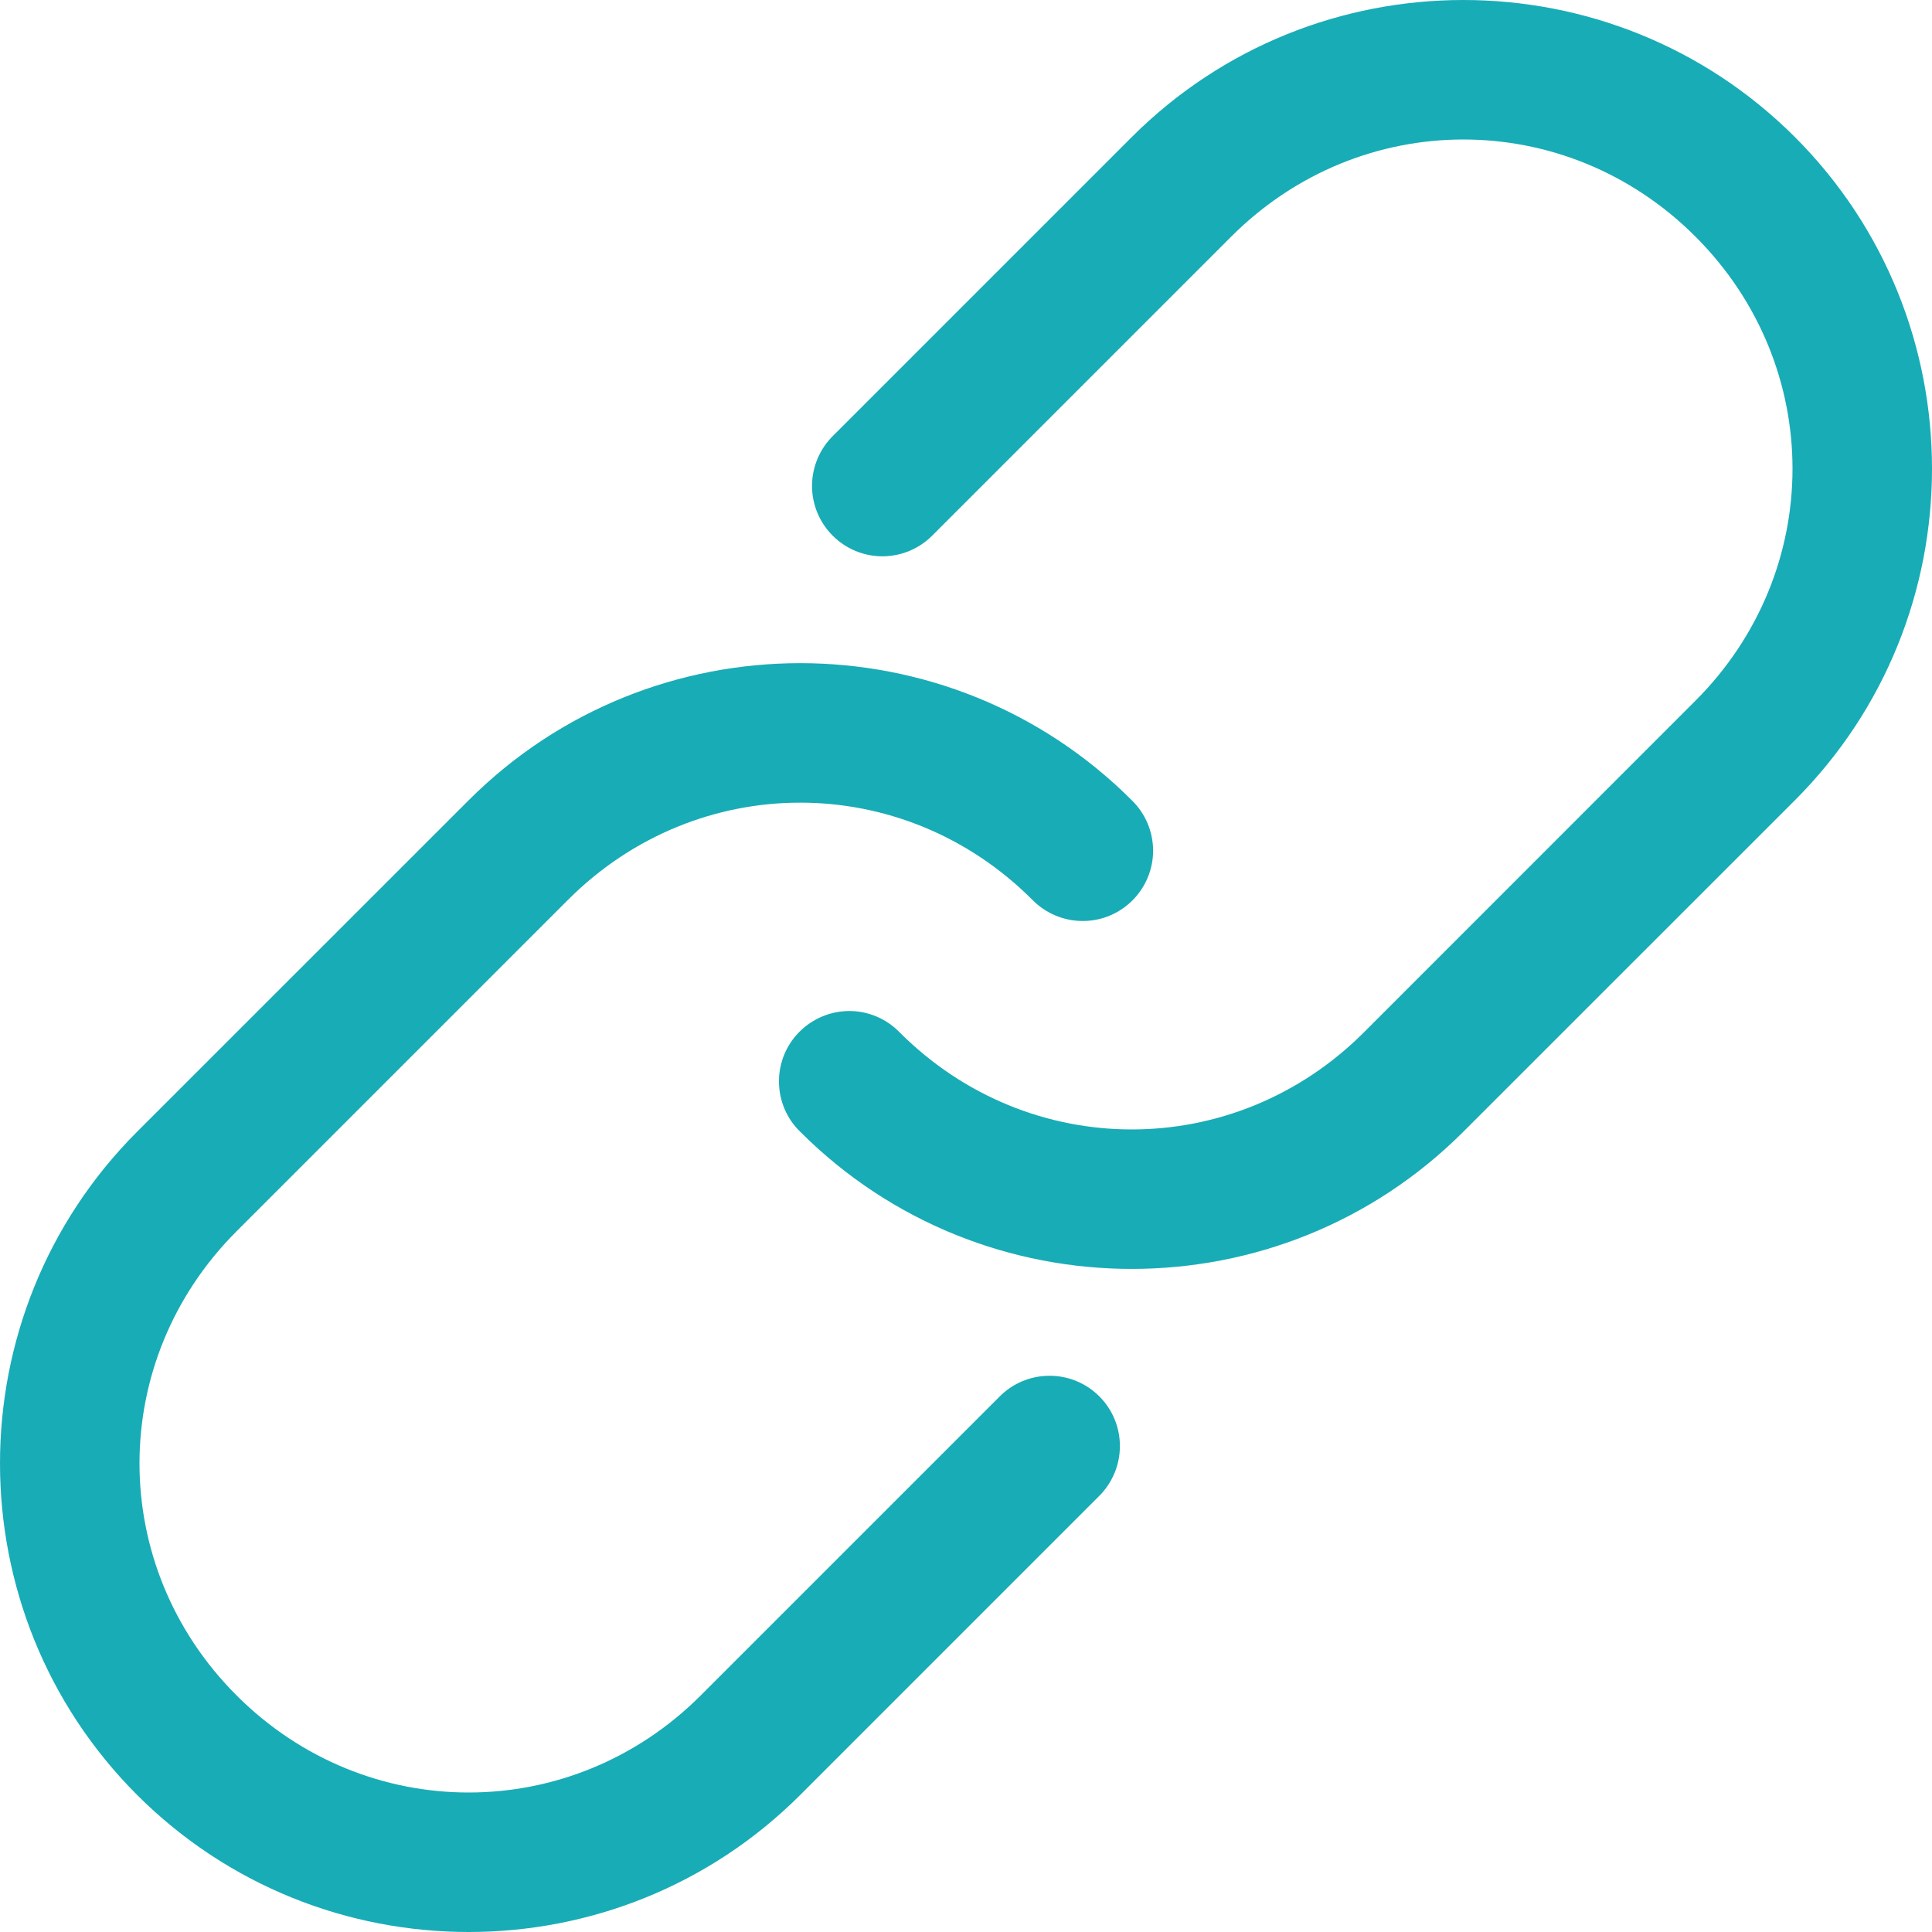 <svg width="20" height="20" viewBox="0 0 20 20" fill="none" xmlns="http://www.w3.org/2000/svg">
<path d="M8.284 18.581C6.391 20.473 3.312 20.473 1.419 18.581C-0.473 16.688 -0.473 13.609 1.419 11.716L4.852 8.284C6.744 6.392 9.823 6.392 11.716 8.284V8.284C11.856 8.42 11.935 8.606 11.937 8.801C11.938 8.996 11.861 9.183 11.723 9.321C11.585 9.459 11.398 9.536 11.203 9.534C11.008 9.533 10.822 9.453 10.686 9.314C9.346 7.974 7.221 7.974 5.881 9.314L2.449 12.746C1.109 14.086 1.109 16.211 2.449 17.551C3.789 18.891 5.914 18.891 7.254 17.551L10.343 14.462H10.343C10.479 14.322 10.665 14.243 10.86 14.242C11.055 14.24 11.242 14.317 11.38 14.455C11.518 14.593 11.595 14.78 11.593 14.975C11.592 15.17 11.512 15.356 11.373 15.492L8.284 18.581L8.284 18.581ZM15.148 11.716C13.256 13.609 10.176 13.609 8.284 11.716C8.144 11.581 8.065 11.394 8.064 11.199C8.062 11.005 8.139 10.817 8.277 10.68C8.415 10.542 8.602 10.465 8.797 10.466C8.991 10.467 9.178 10.547 9.313 10.687C10.653 12.027 12.779 12.027 14.119 10.687L17.551 7.254C18.891 5.914 18.891 3.789 17.551 2.449C16.211 1.109 14.086 1.109 12.746 2.449L9.657 5.538H9.657C9.521 5.678 9.335 5.757 9.14 5.759C8.945 5.76 8.757 5.683 8.62 5.545C8.482 5.408 8.405 5.22 8.406 5.025C8.408 4.83 8.487 4.644 8.627 4.508L11.716 1.419C13.609 -0.473 16.688 -0.473 18.581 1.419C20.473 3.312 20.473 6.391 18.581 8.284L15.148 11.716Z" fill="#18ACB6"/>
</svg>
